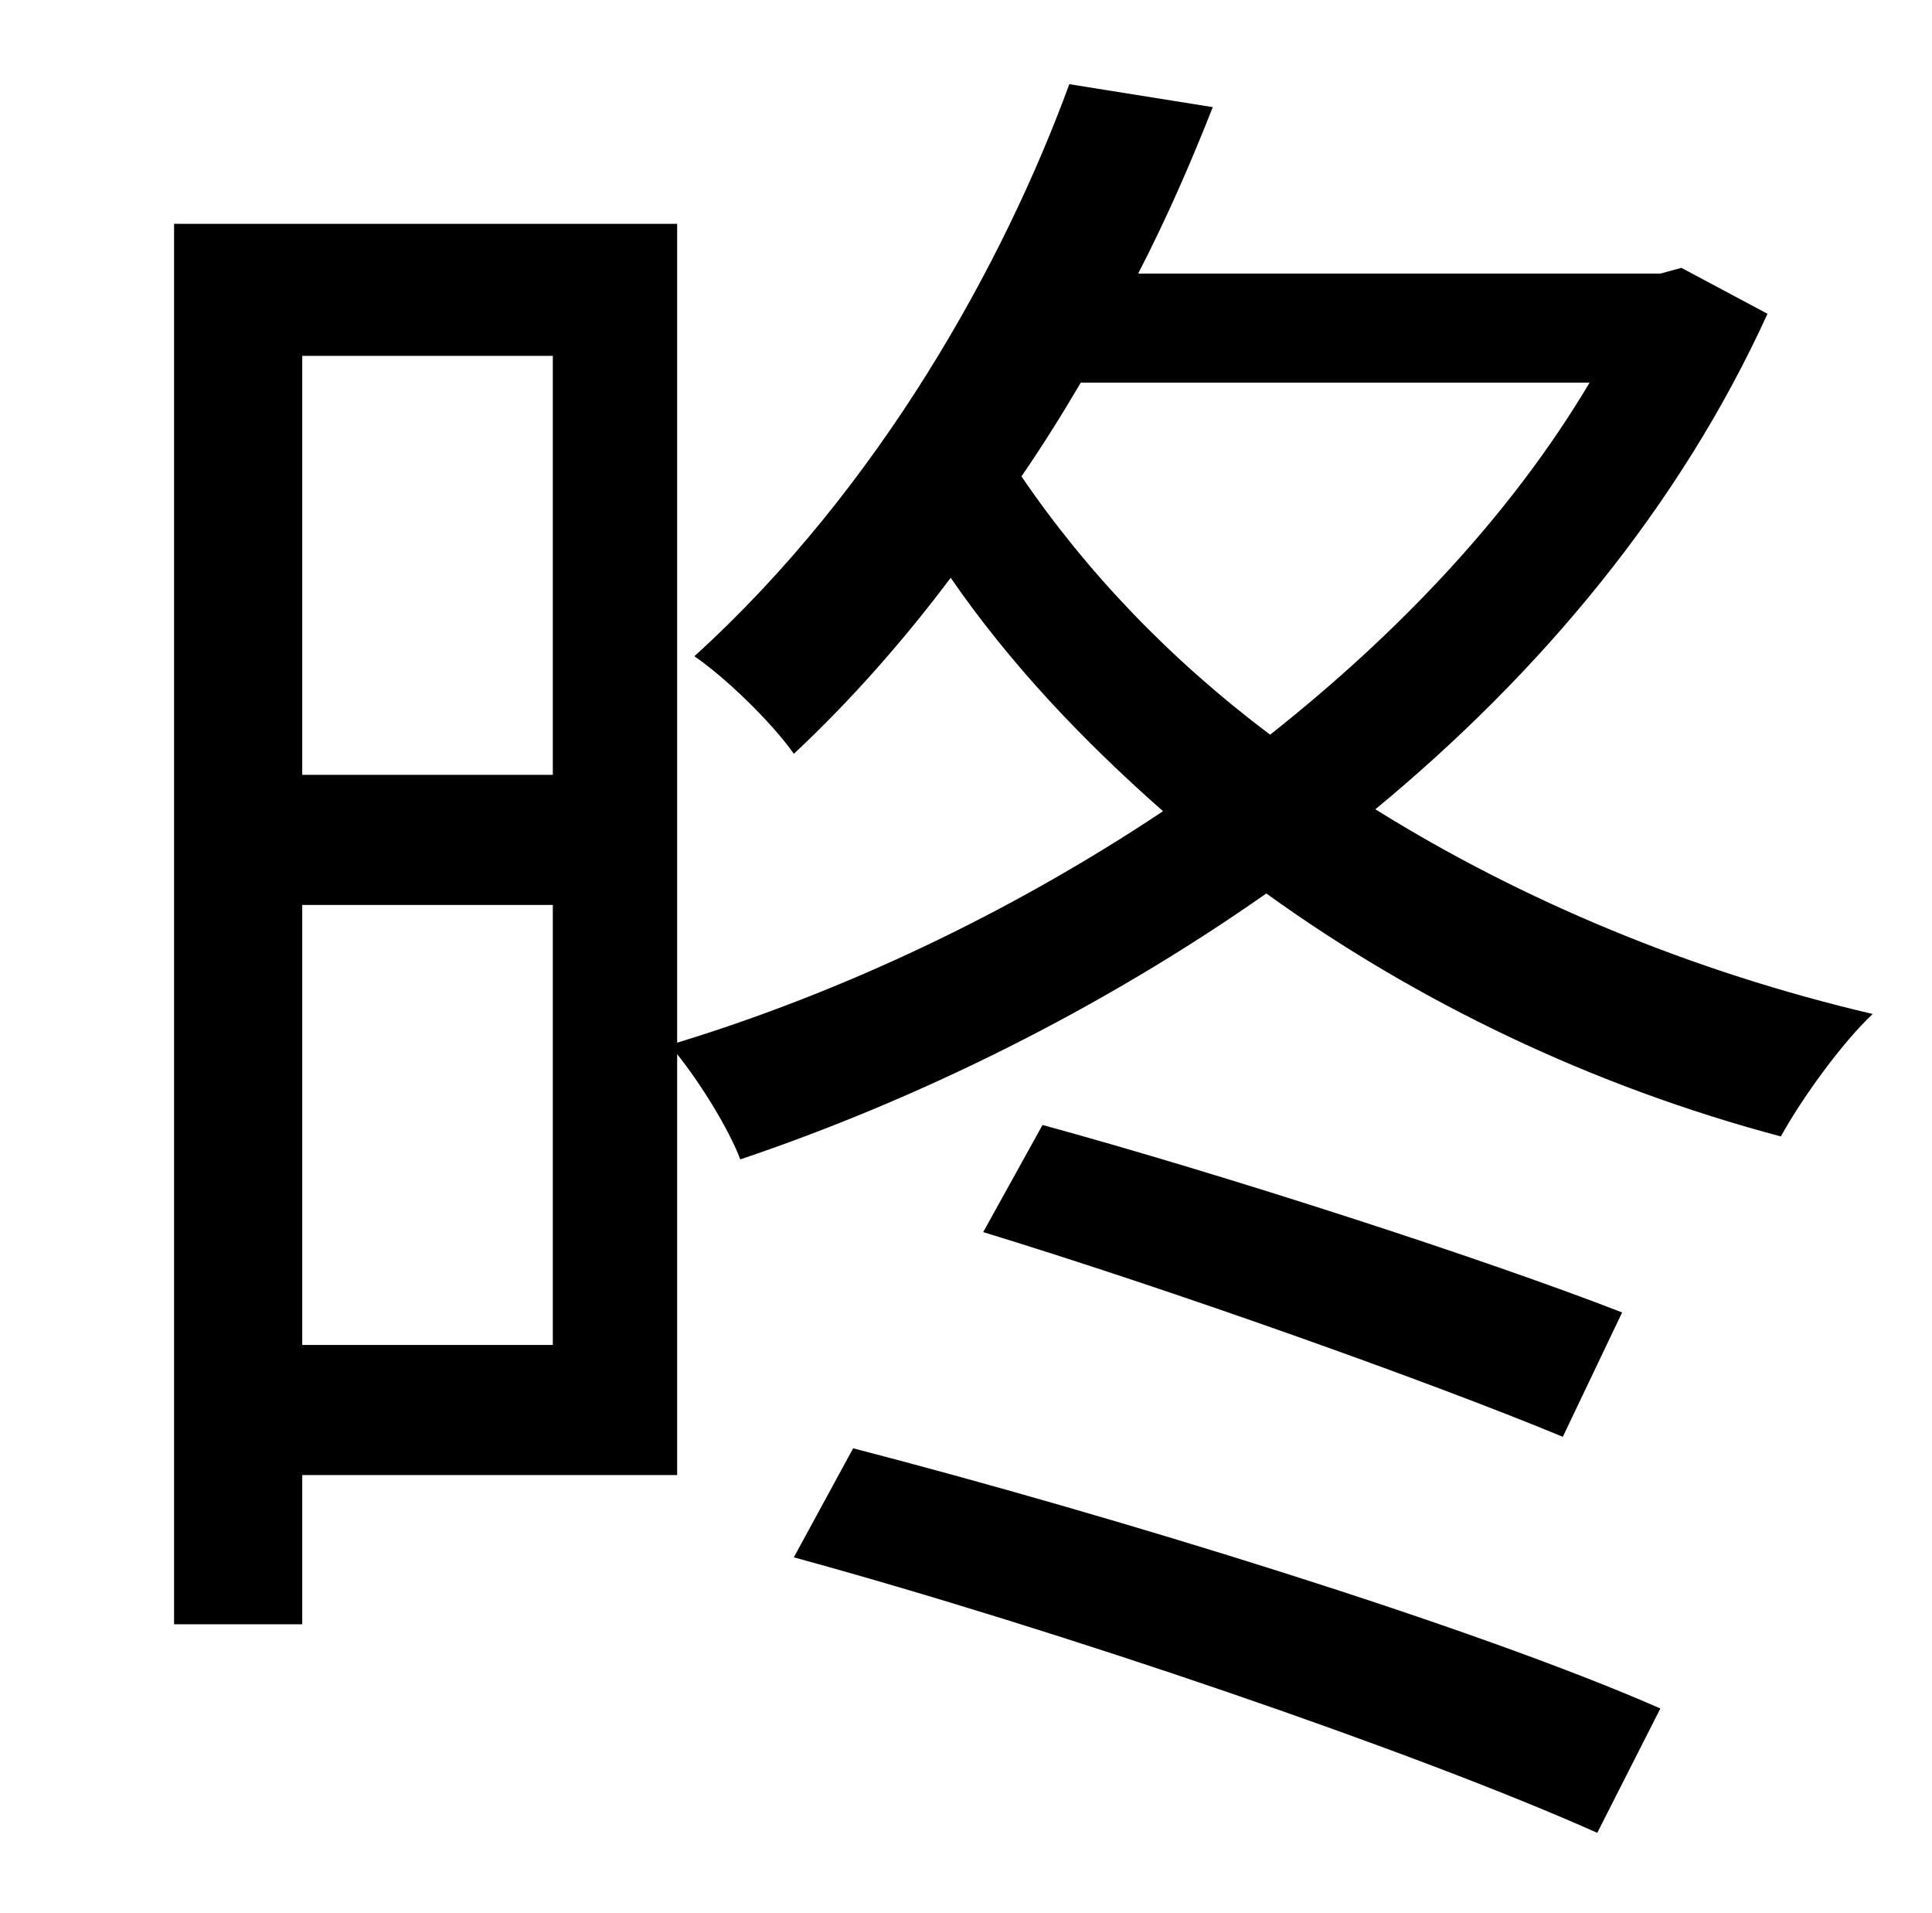 <?xml version="1.0" standalone="no"?>
<!DOCTYPE svg PUBLIC "-//W3C//DTD SVG 1.1//EN" "http://www.w3.org/Graphics/SVG/1.1/DTD/svg11.dtd" >
<svg xmlns="http://www.w3.org/2000/svg" xmlns:xlink="http://www.w3.org/1999/xlink" version="1.1" viewBox="-10 0 1010 1000">
   <path fill="currentColor"
d="M405 814l31 -57c135 35 324 93 422 136l-33 65c-94 -42 -281 -106 -420 -144zM504 644l31 -56c95 26 231 70 303 98l-31 65c-70 -29 -205 -77 -303 -107zM821 200h-266c-10 17 -20 33 -31 49c34 50 78 96 130 135c67 -53 126 -115 167 -184zM148 703h131v-230h-131v230z
M279 186h-131v219h131v-219zM869 140l45 24c-46 101 -119 188 -205 259c77 48 166 85 260 107c-16 15 -37 44 -48 64c-98 -26 -190 -70 -269 -127c-87 61 -183 108 -275 139c-6 -16 -21 -40 -33 -55v220h-196v78h-67v-732h263v428c85 -26 173 -67 254 -121
c-42 -37 -80 -77 -111 -122c-24 32 -52 64 -82 92c-12 -17 -36 -40 -52 -51c97 -88 162 -206 196 -299l75 12c-11 28 -24 58 -39 87h273z" />
</svg>

